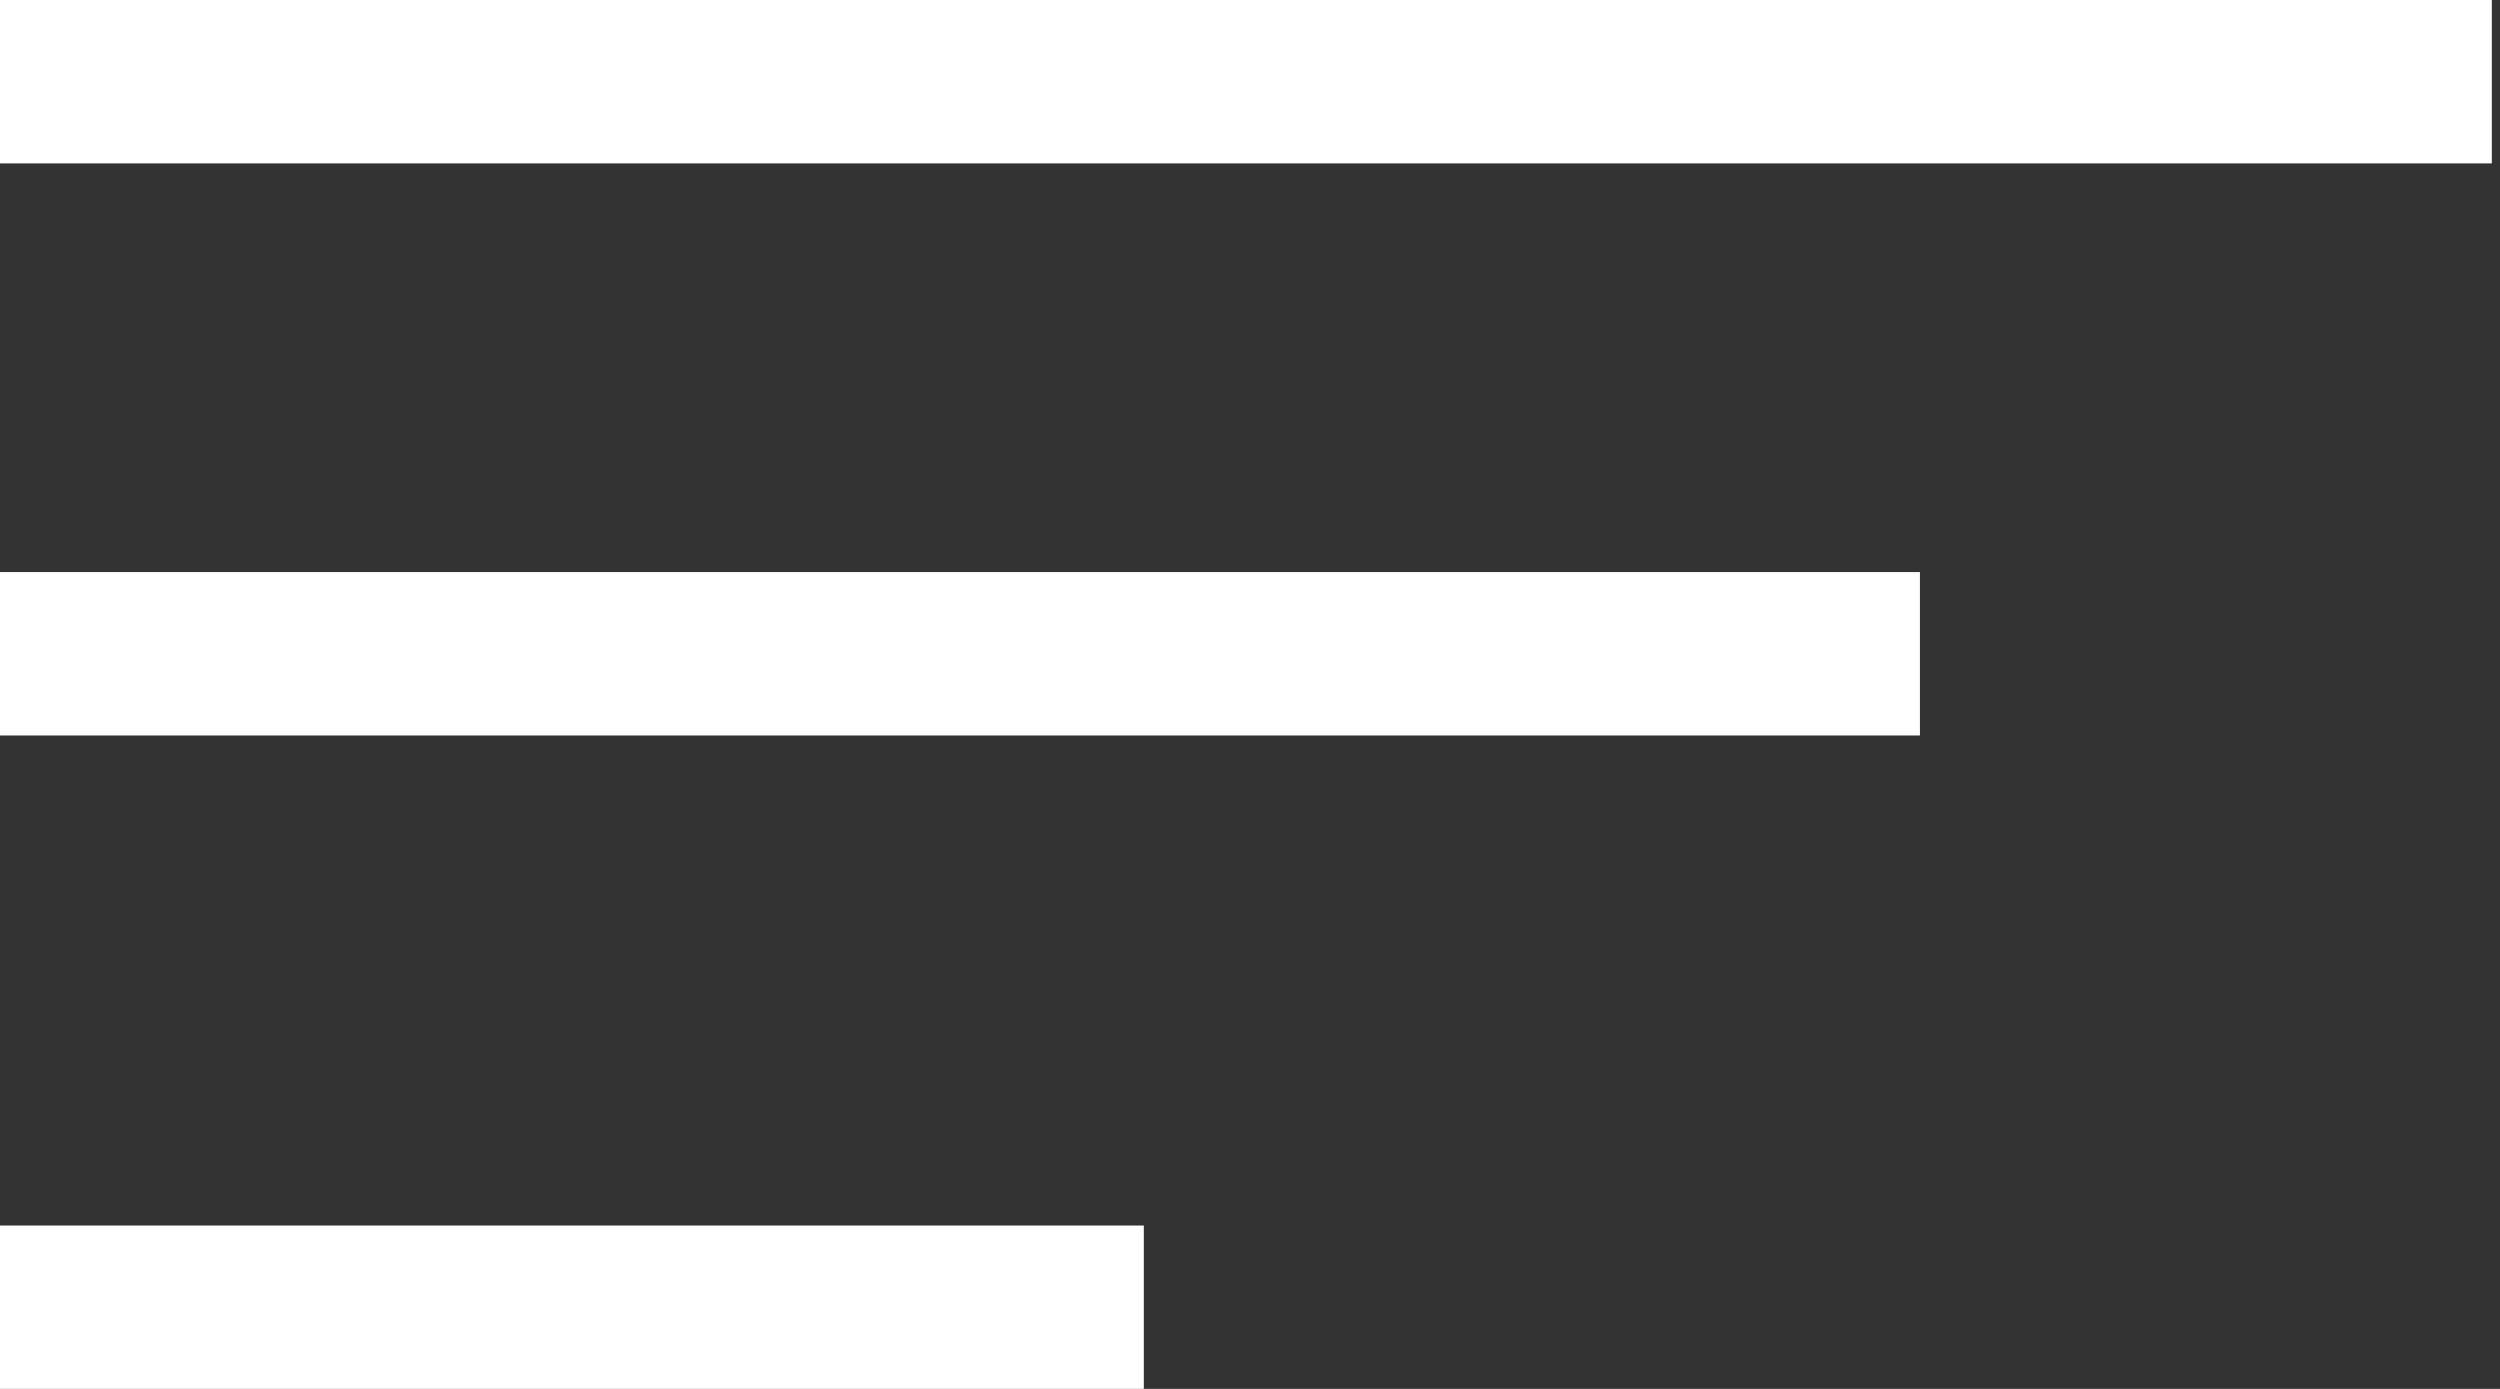 <svg xmlns="http://www.w3.org/2000/svg" width="36" height="20" viewBox="0 0 36 20" fill="none">
<rect x="0" y="0" width="36" height="20" fill="#333333" stroke="none"/>
<rect width="35.882" height="2.353" fill="white"/>
<rect y="8.238" width="27.647" height="2.353" fill="white"/>
<rect y="17.648" width="16.471" height="2.353" fill="white"/>
</svg>
